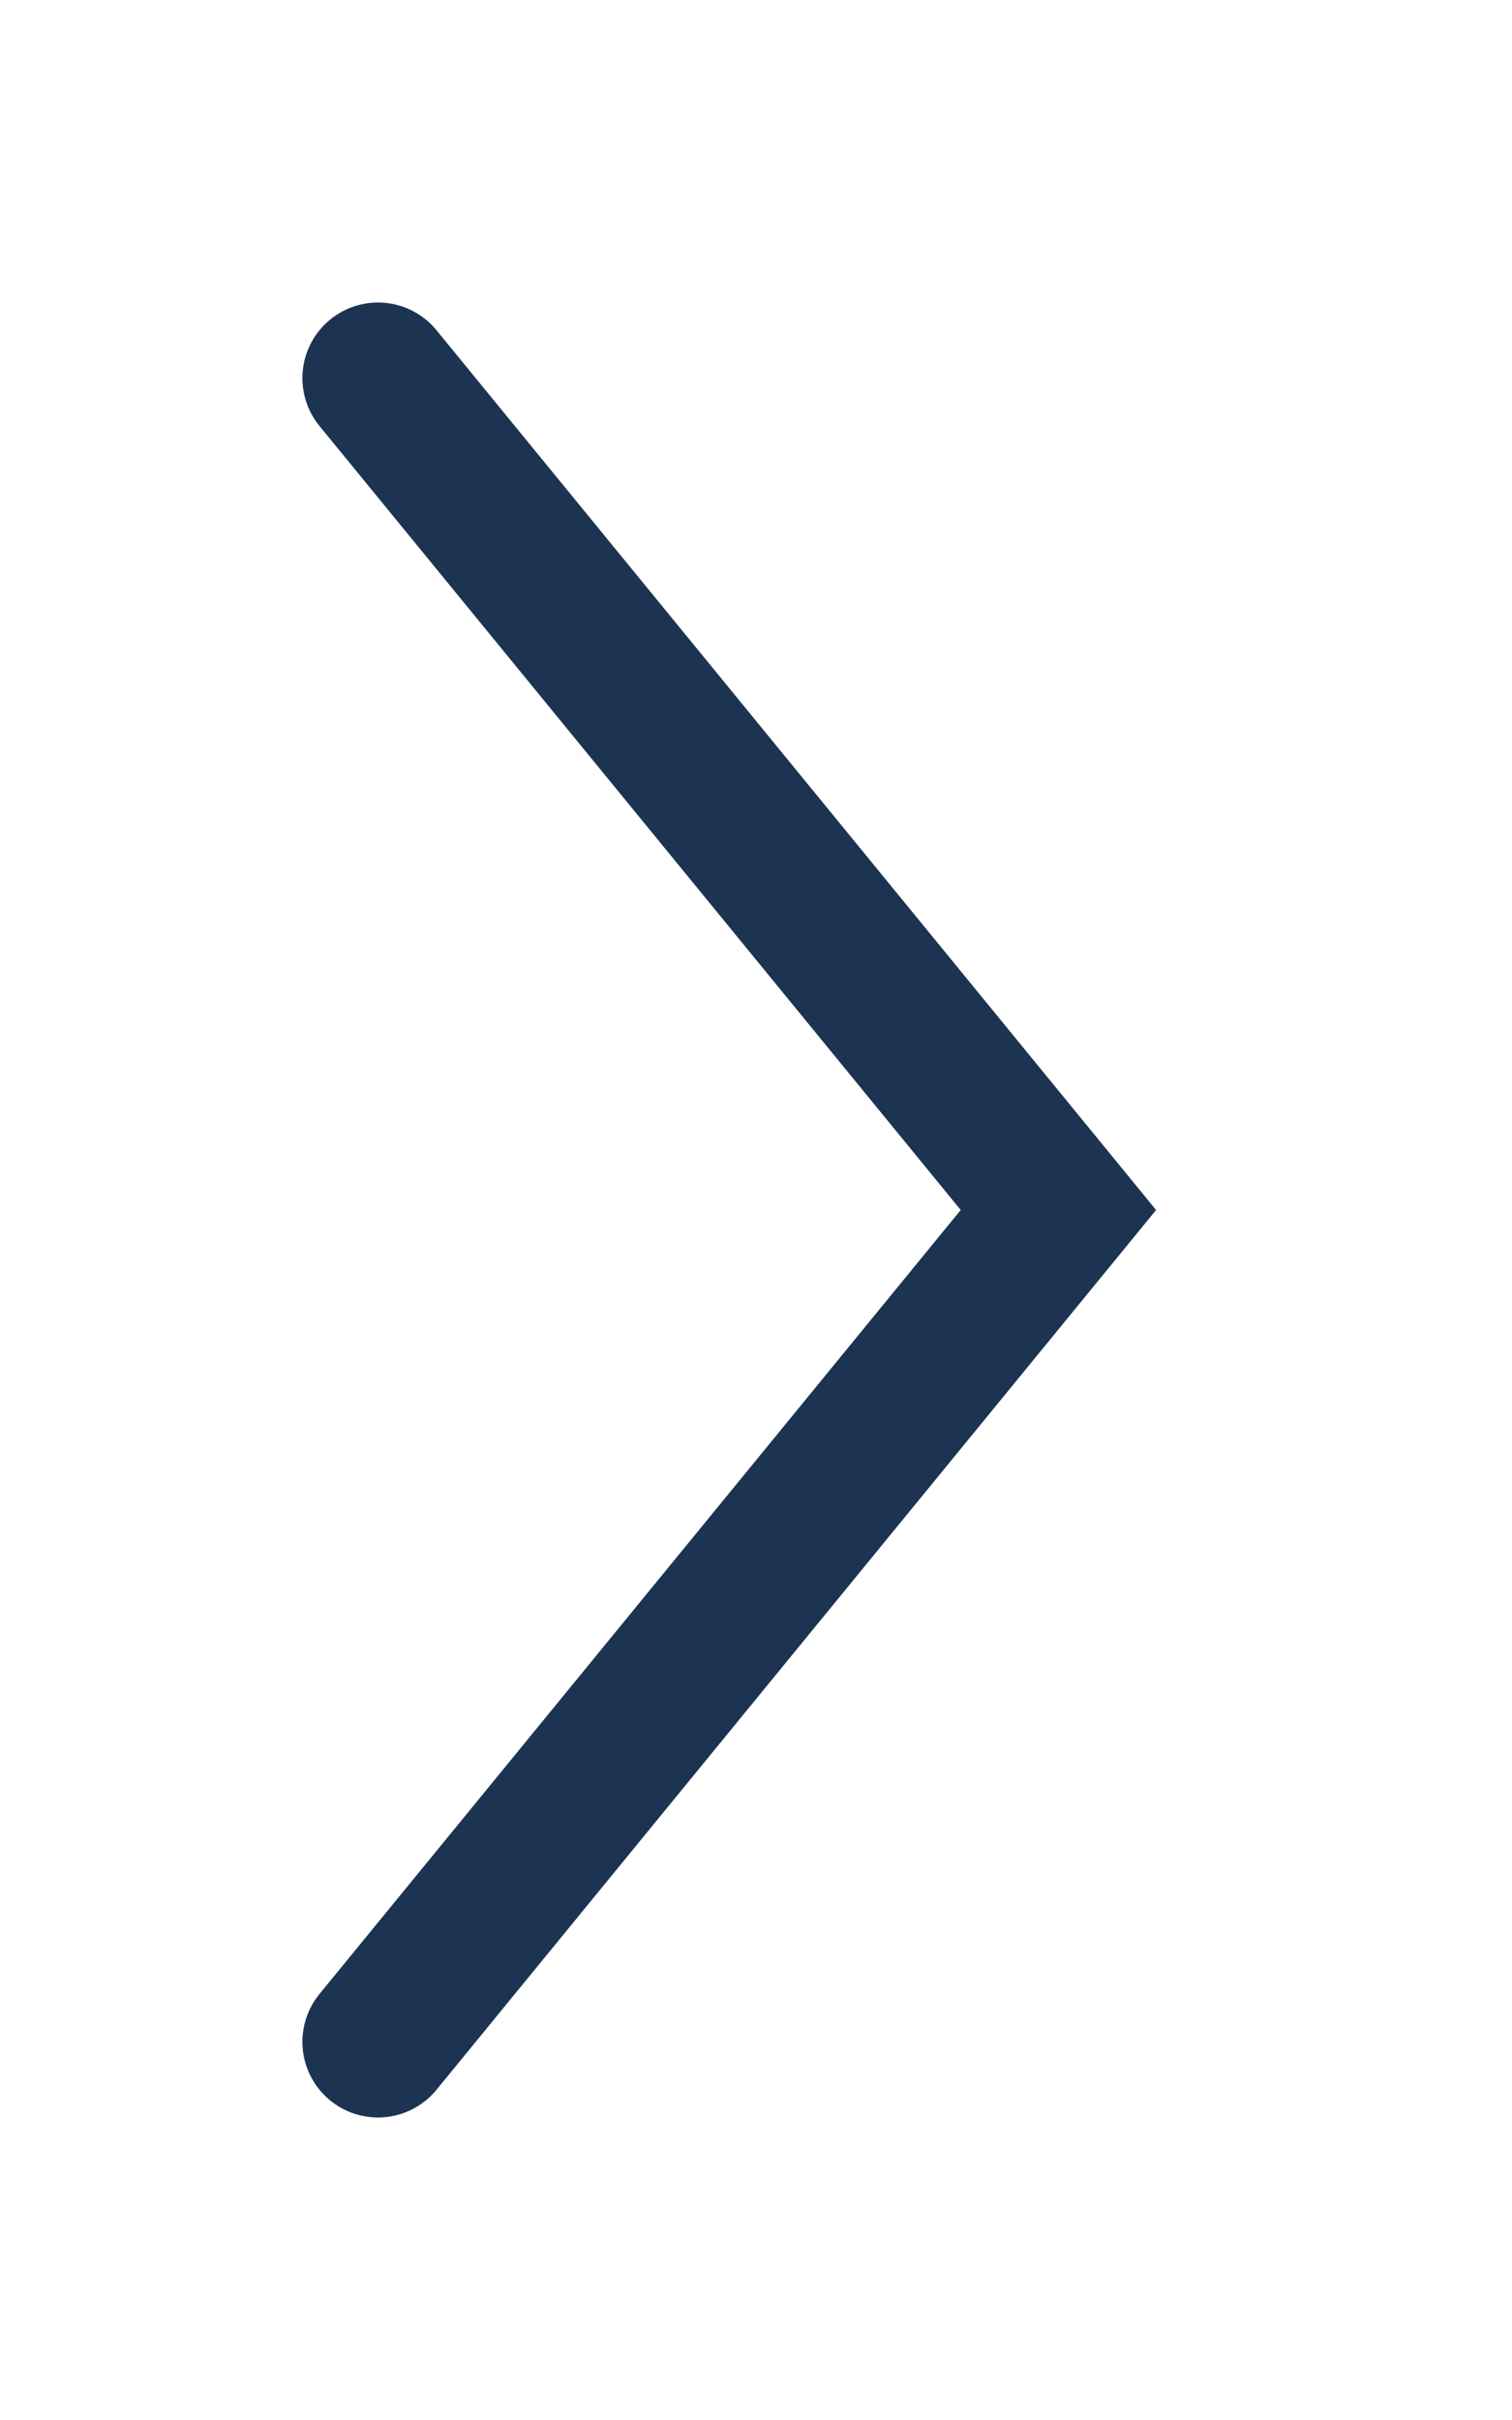 <svg xmlns="http://www.w3.org/2000/svg" width="20" height="32" viewBox="0 0 20 32">
    <path fill="none" fill-rule="evenodd" stroke="#1C3452" stroke-linecap="round" stroke-width="2" d="M5 5l9 11-9 11"/>
</svg>
